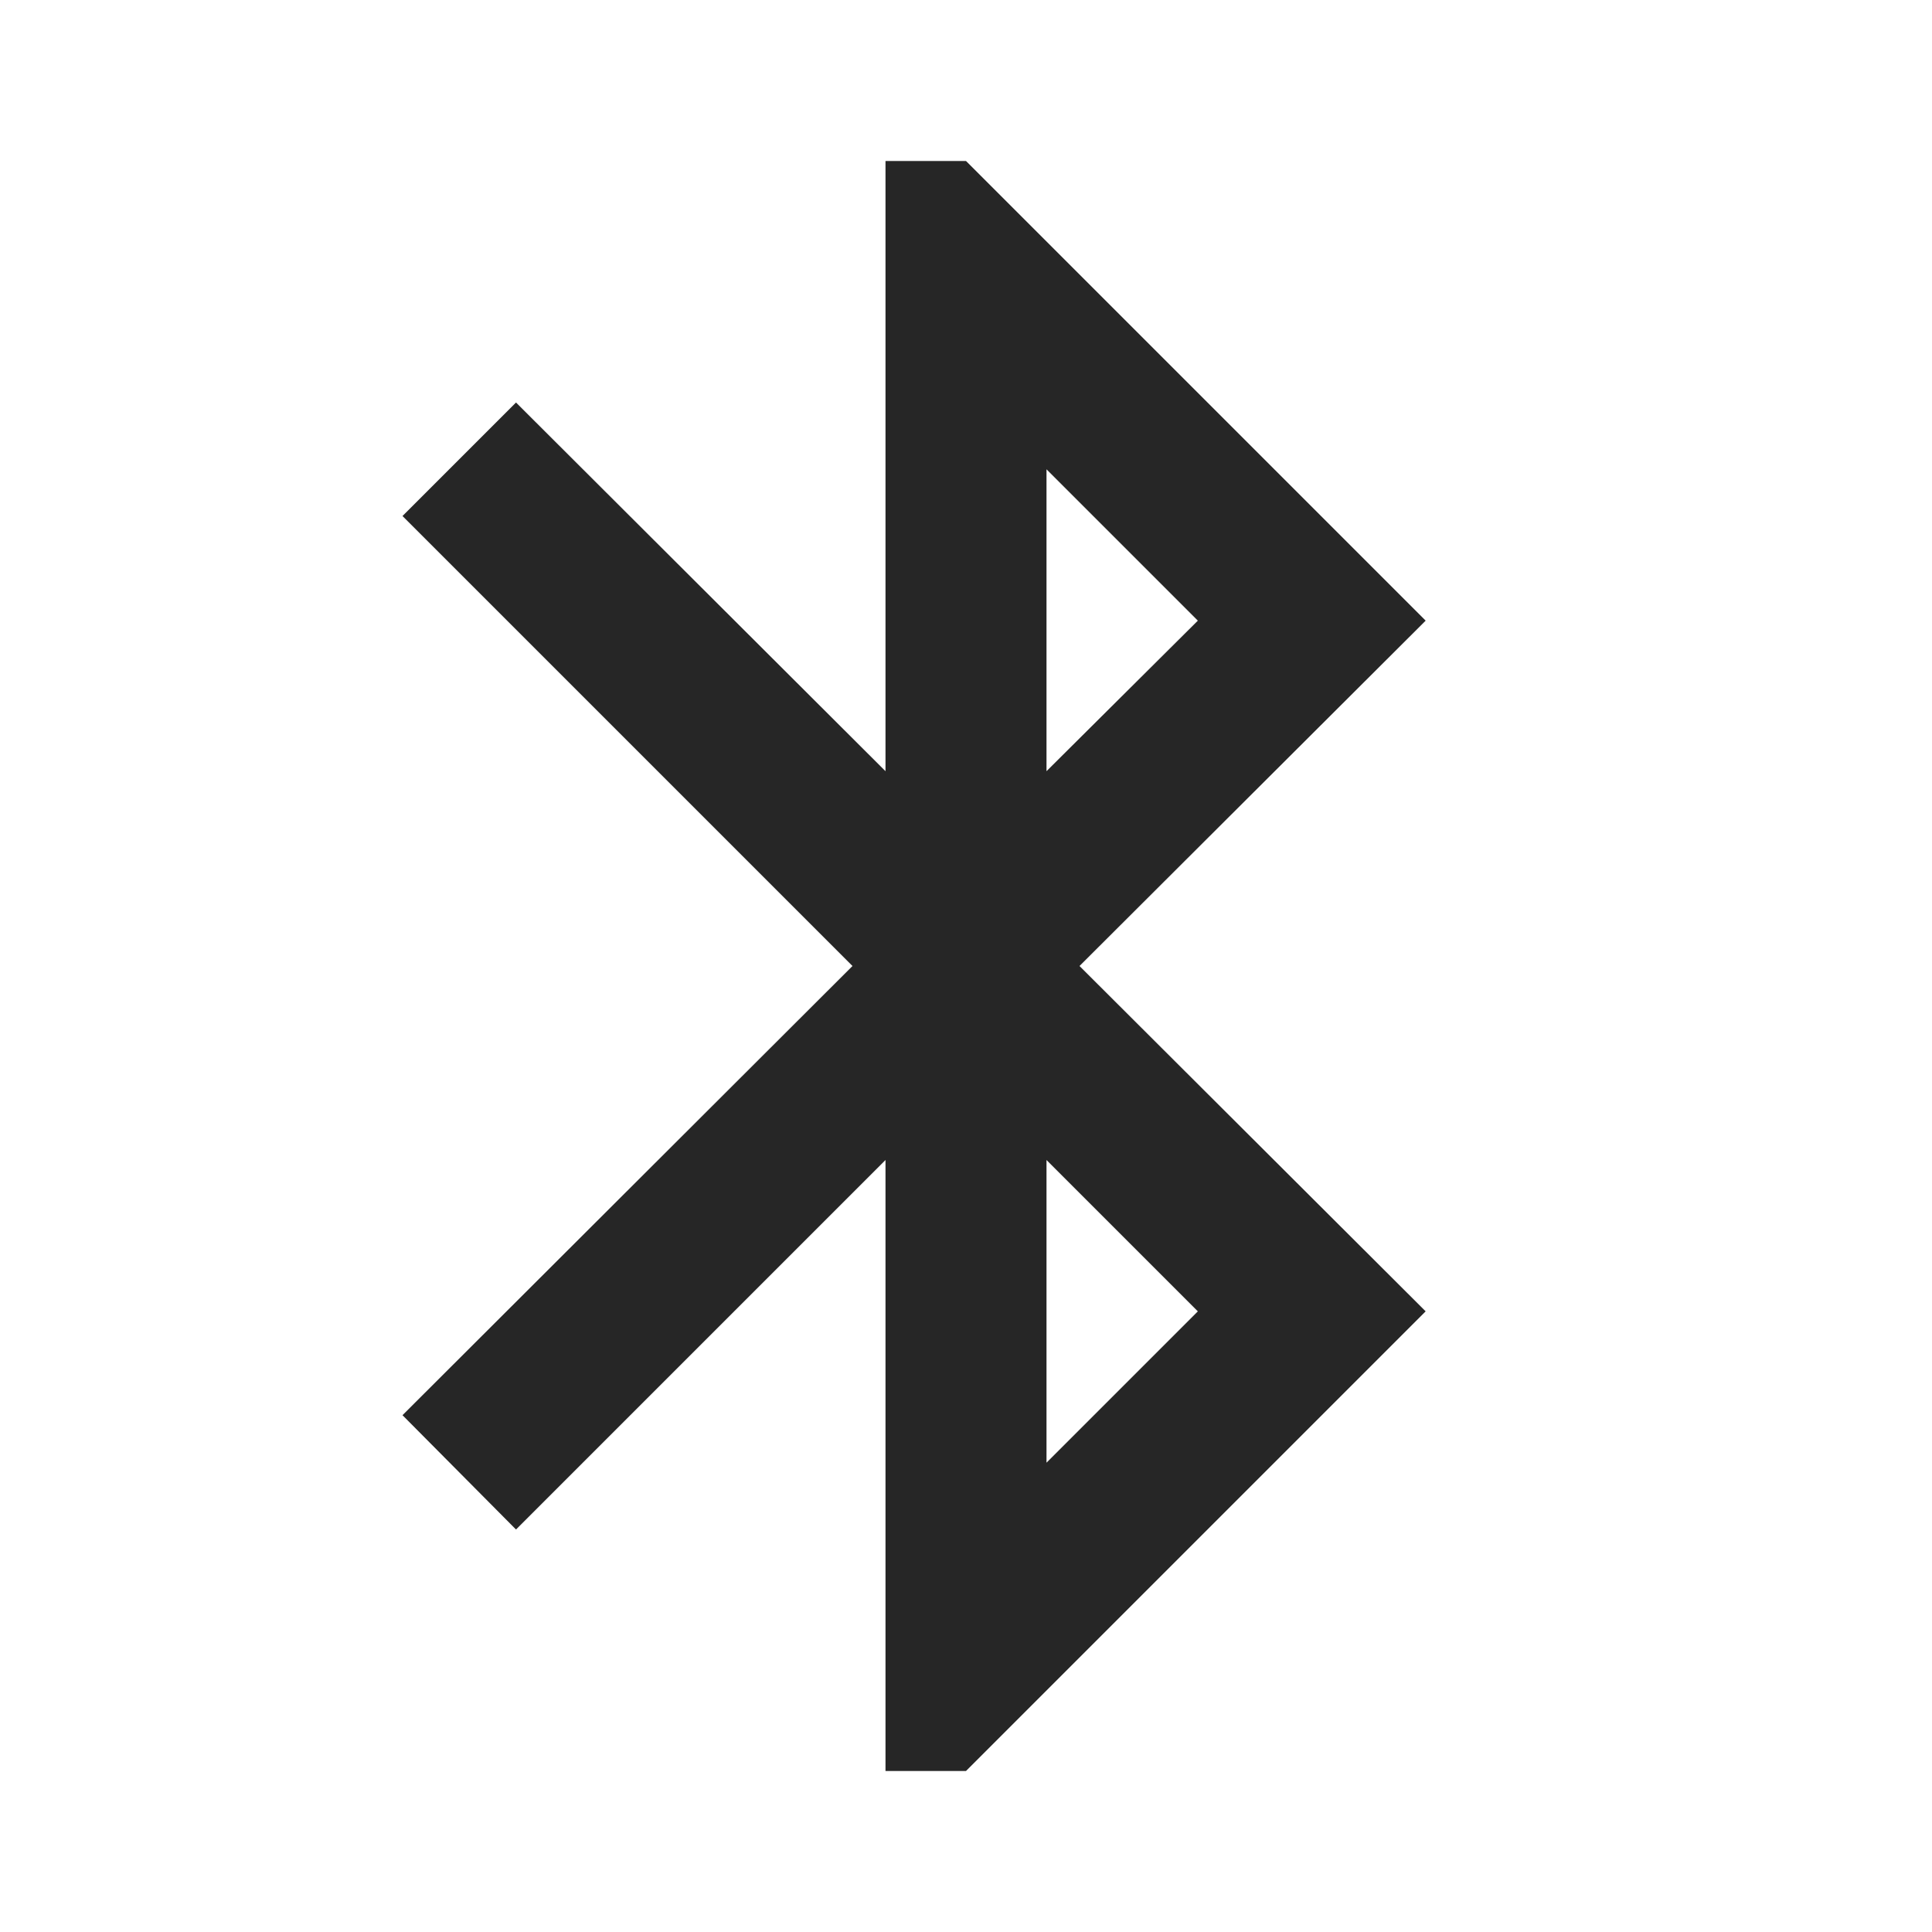 <svg width="24" height="24" viewBox="0 0 24 24" fill="none" xmlns="http://www.w3.org/2000/svg">
<path d="M14.88 16.29L13 18.17V14.41M13 5.83L14.88 7.71L13 9.58M17.71 7.71L12 2H11V9.58L6.41 5L5 6.41L10.59 12L5 17.58L6.41 19L11 14.41V22H12L17.71 16.29L13.41 12L17.71 7.71Z" fill="#262626"/>
</svg>
